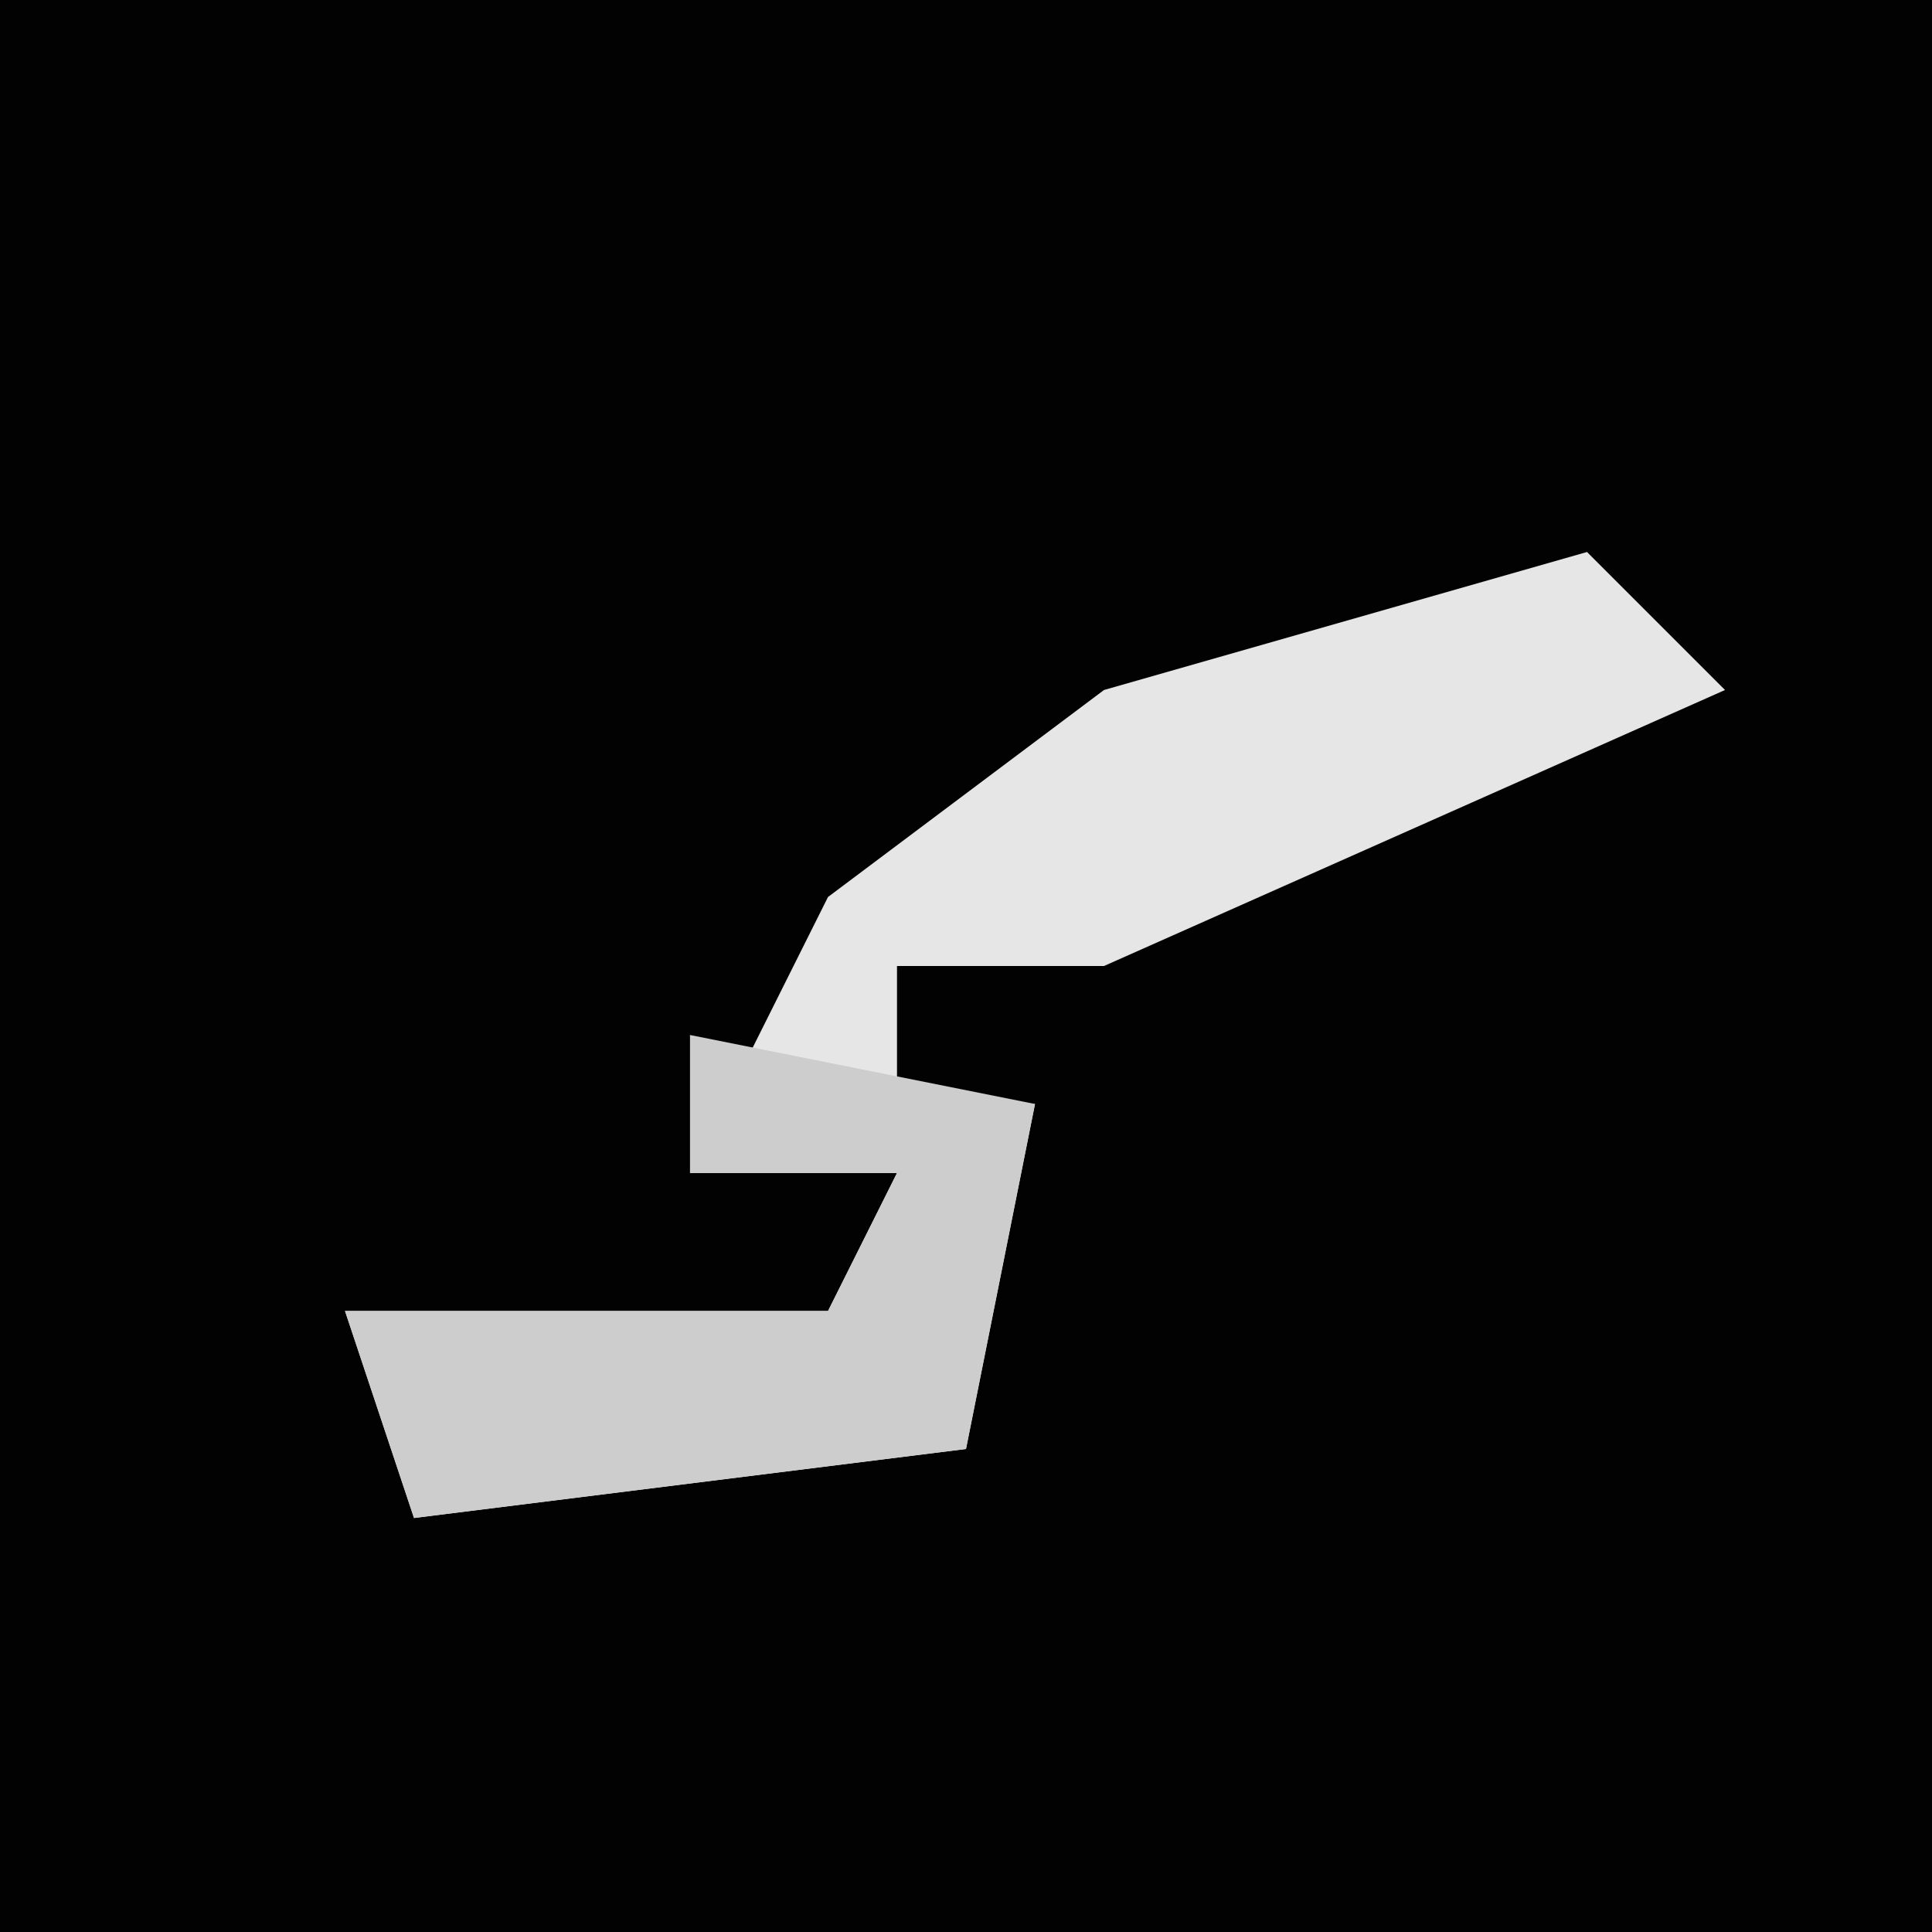 <?xml version="1.0" encoding="UTF-8"?>
<svg version="1.1" xmlns="http://www.w3.org/2000/svg" width="28" height="28">
<path d="M0,0 L28,0 L28,28 L0,28 Z " fill="#020202" transform="translate(0,0)"/>
<path d="M0,0 L2,2 L-7,6 L-10,6 L-10,8 L-8,8 L-9,13 L-17,14 L-18,11 L-11,11 L-10,9 L-13,9 L-11,5 L-7,2 Z " fill="#E6E6E6" transform="translate(23,8)"/>
<path d="M0,0 L5,1 L4,6 L-4,7 L-5,4 L2,4 L3,2 L0,2 Z " fill="#CDCDCD" transform="translate(10,15)"/>
</svg>
